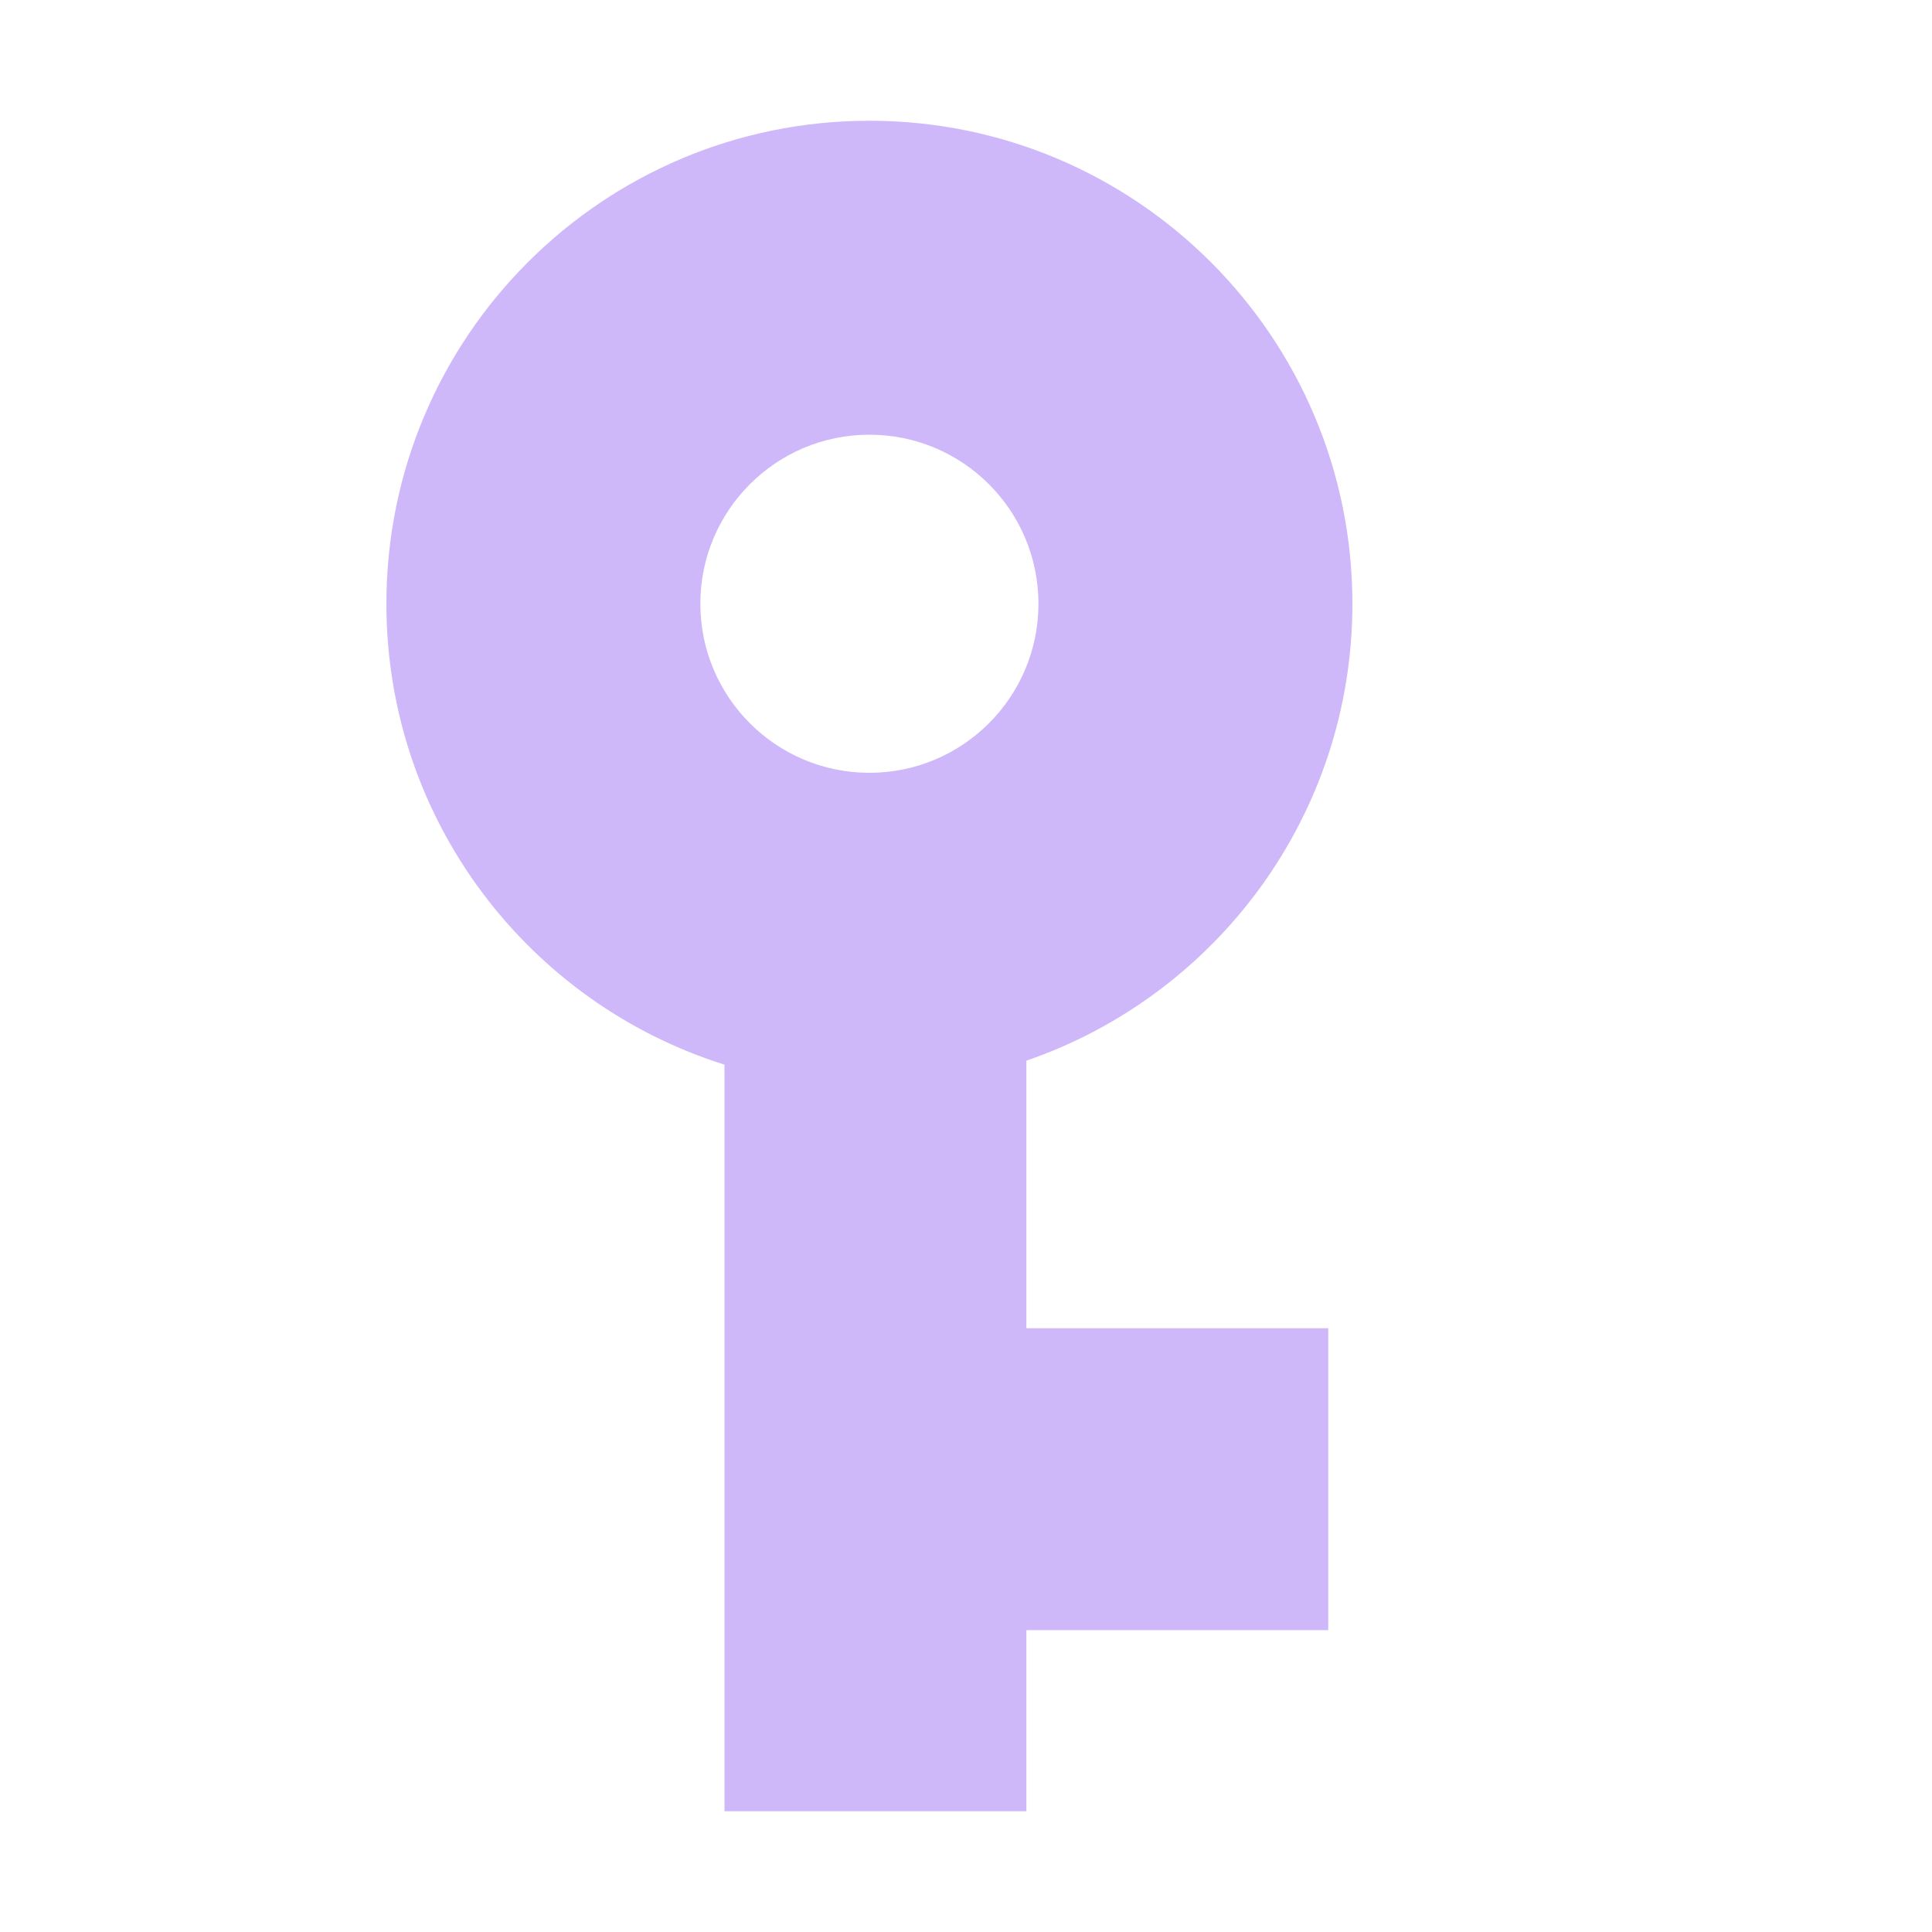 <svg width="16" height="16" viewBox="0 0 16 16" fill="none" xmlns="http://www.w3.org/2000/svg">
<path fill-rule="evenodd" clip-rule="evenodd" d="M11.2 5C11.2 6.754 10.071 8.244 8.5 8.784V11H11V13.5H8.5V15H6V8.817C4.377 8.307 3.2 6.791 3.2 5C3.2 2.791 4.991 1 7.2 1C9.409 1 11.2 2.791 11.2 5ZM8.6 5C8.6 5.773 7.973 6.4 7.2 6.4C6.427 6.4 5.8 5.773 5.8 5C5.8 4.227 6.427 3.6 7.2 3.6C7.973 3.6 8.6 4.227 8.6 5Z" fill="#B99BF8" fill-opacity="0.7"/>
</svg>
